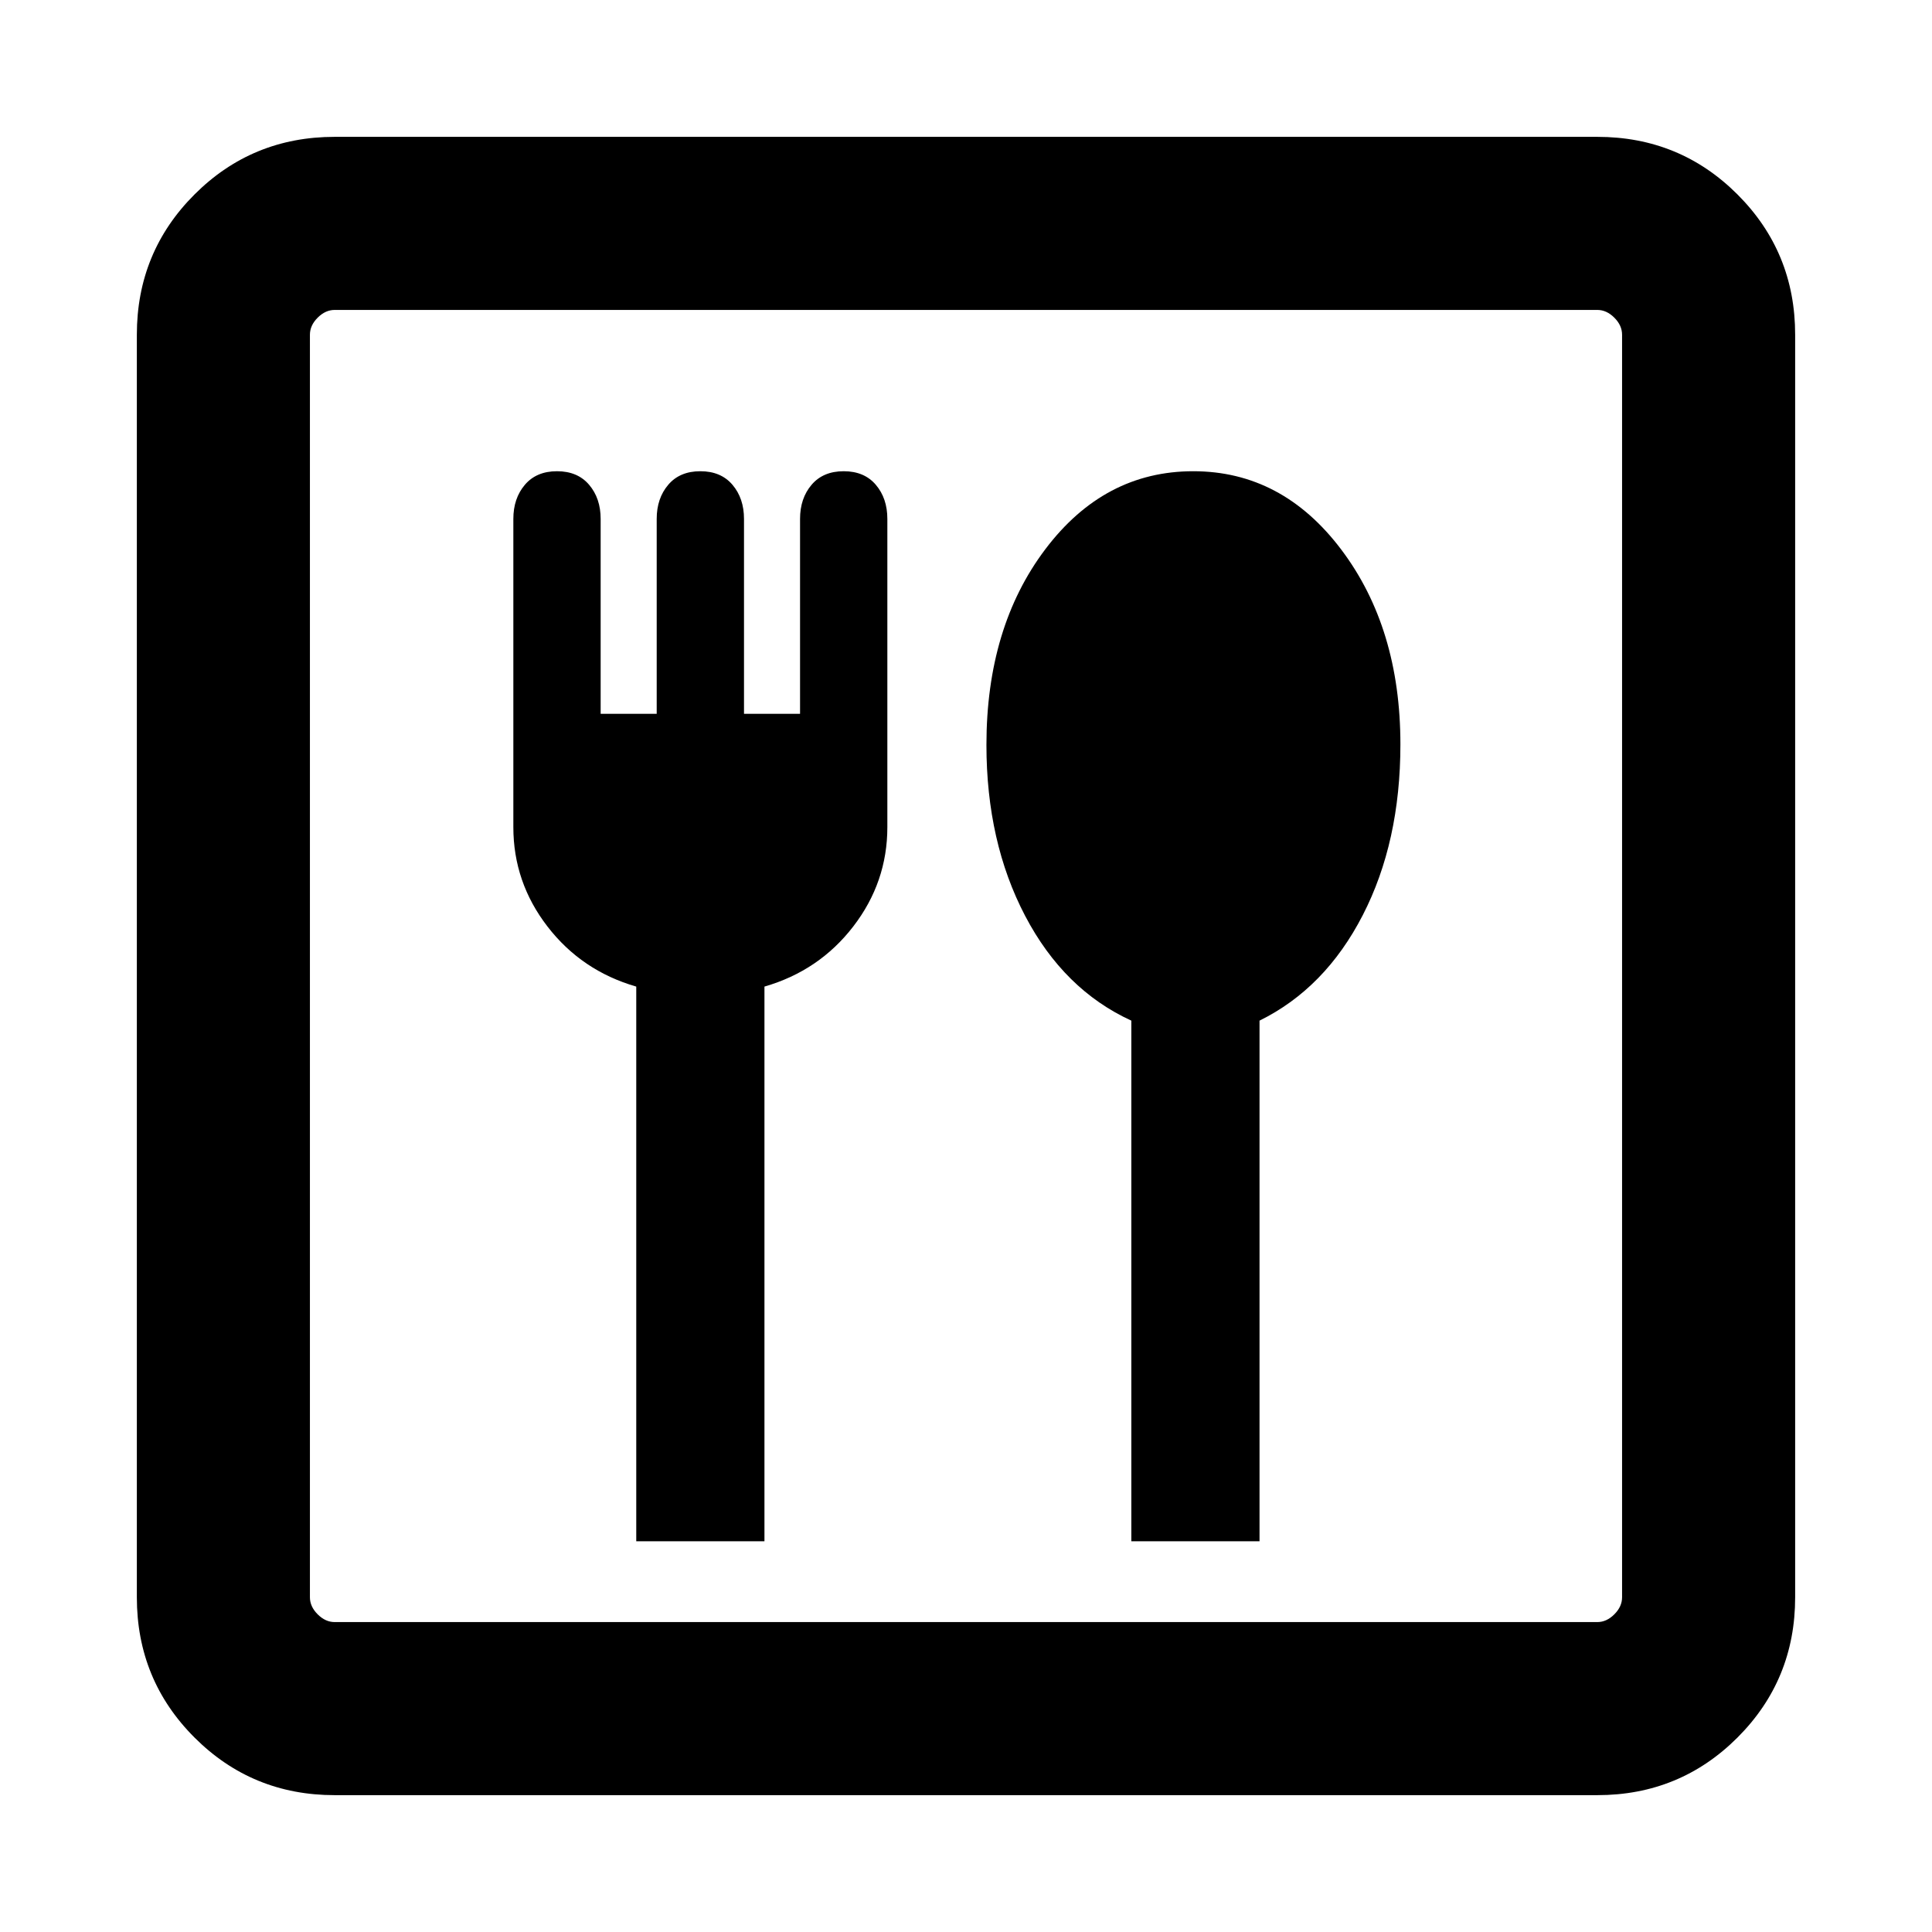<svg xmlns="http://www.w3.org/2000/svg" height="24" viewBox="0 -960 960 960" width="24"><path d="M316.15-194.15h63.7v-275.62q27.15-7.85 44.11-29.85T440.92-549v-153.15q0-10.23-5.73-16.96-5.73-6.74-15.96-6.74t-15.96 6.74q-5.73 6.73-5.73 16.96v96.84h-27.85v-96.84q0-10.23-5.73-16.96-5.73-6.74-15.96-6.74t-15.96 6.74q-5.73 6.73-5.73 16.96v96.84h-27.85v-96.84q0-10.23-5.73-16.96-5.73-6.74-15.96-6.74t-15.96 6.74q-5.73 6.73-5.73 16.96V-549q0 27.38 16.96 49.38 16.96 22 44.11 29.85v275.62Zm246 0h63.7v-258.7q32.61-16.07 51.3-52.42 18.7-36.35 18.7-84.84 0-57.81-29.36-96.77-29.36-38.97-73.58-38.97t-73.49 38.75q-29.27 38.75-29.27 97.25 0 48.23 19.23 84.93 19.22 36.69 52.77 52.07v258.7ZM166.31-68q-41.03 0-69.67-28.64T68-166.31v-627.38q0-41.03 28.64-69.67T166.31-892h627.38q41.03 0 69.67 28.64T892-793.69v627.38q0 41.03-28.64 69.67T793.69-68H166.31Zm0-86h627.38q4.62 0 8.46-3.85 3.85-3.84 3.85-8.46v-627.38q0-4.62-3.85-8.46-3.84-3.85-8.46-3.85H166.31q-4.62 0-8.46 3.85-3.85 3.84-3.85 8.46v627.38q0 4.62 3.85 8.46 3.84 3.85 8.46 3.85ZM154-154v-652 652Z"/></svg>